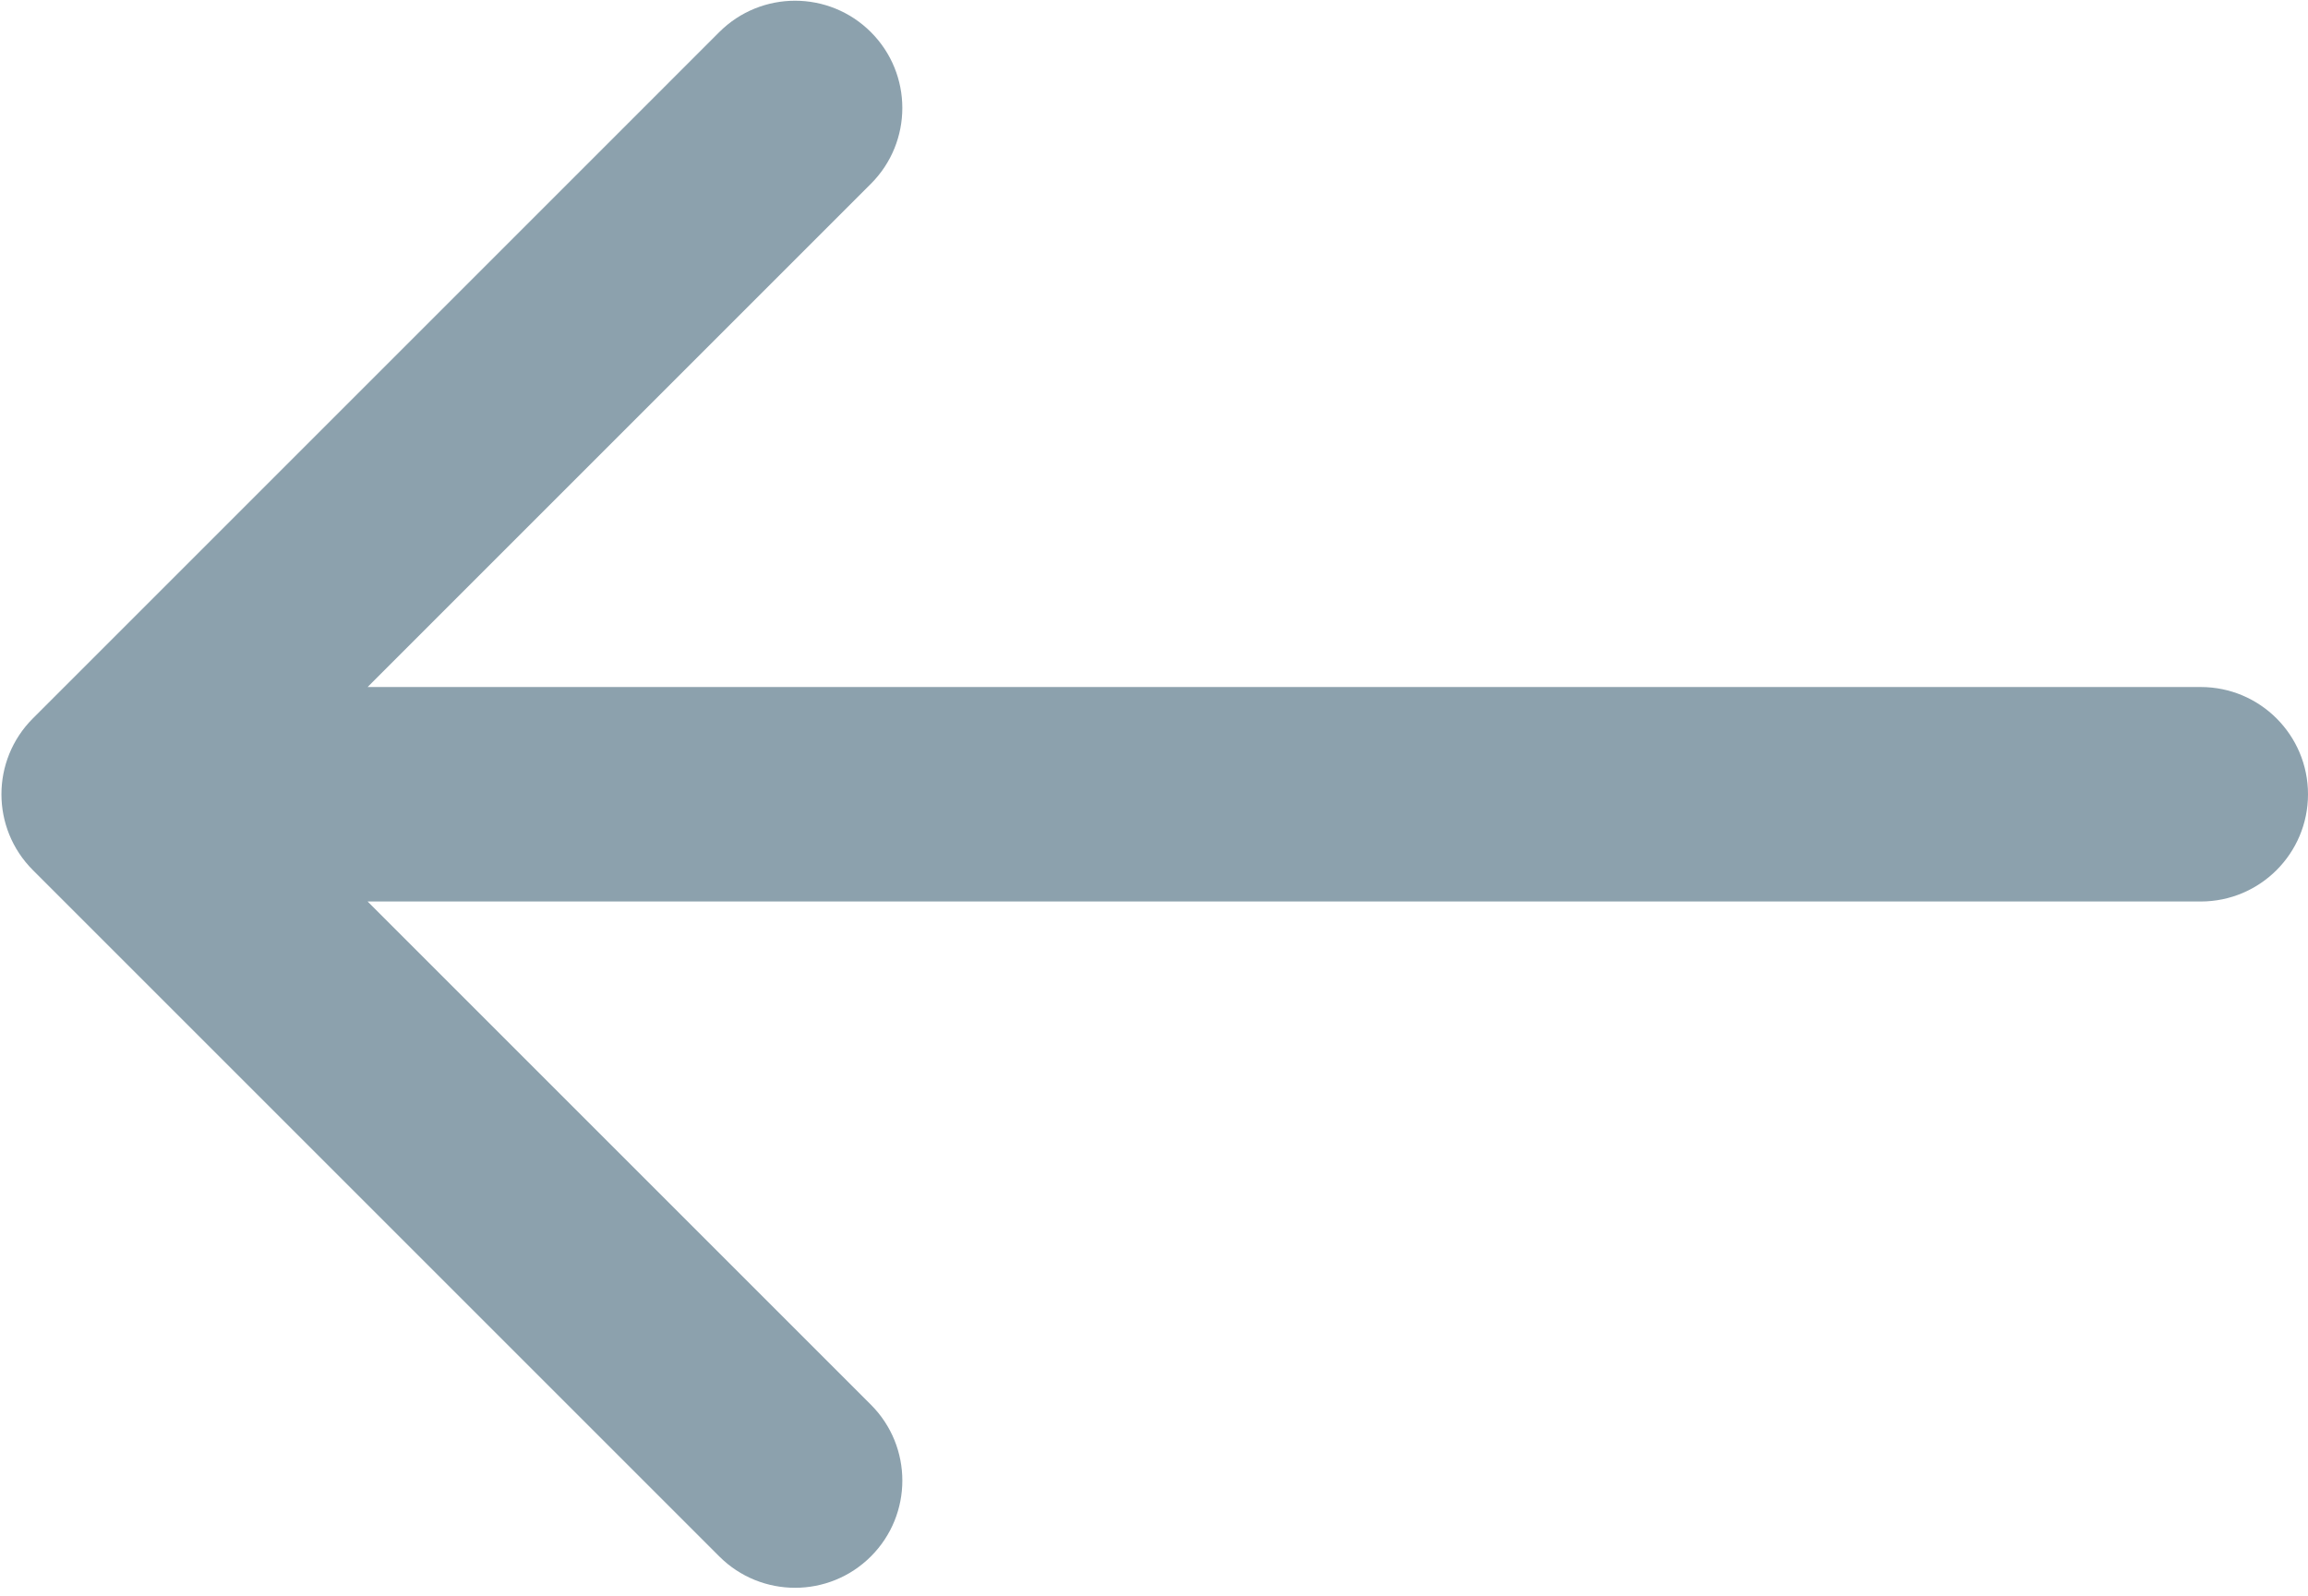 <?xml version="1.0" encoding="UTF-8"?>
<svg width="269px" height="186px" viewBox="0 0 269 186" version="1.1" xmlns="http://www.w3.org/2000/svg" xmlns:xlink="http://www.w3.org/1999/xlink">
    <!-- Generator: Sketch 52.6 (67491) - http://www.bohemiancoding.com/sketch -->
    <title>arrow-pointing-to-left</title>
    <desc>Created with Sketch.</desc>
    <g id="Page-1" stroke="none" stroke-width="1" fill="none" fill-rule="evenodd">
        <g id="arrow-pointing-to-left" transform="translate(134.5, 93) rotate(180) translate(-134.5, -93) " fill="#8CA1AD">
            <path d="M265.171,84.577 L185.171,4.577 C180.29,-0.304 172.374,-0.304 167.493,4.577 C162.611,9.459 162.611,17.373 167.493,22.255 L226.154,80.916 L12.5,80.916 C5.597,80.916 0,86.513 0,93.416 C0,100.318 5.597,105.916 12.5,105.916 L226.154,105.916 L167.495,164.577 C162.613,169.459 162.613,177.373 167.495,182.255 C169.935,184.694 173.135,185.916 176.334,185.916 C179.533,185.916 182.732,184.694 185.173,182.255 L265.171,102.255 C270.053,97.373 270.053,89.459 265.171,84.577 Z" id="Shape"></path>
        </g>
    </g>
</svg>